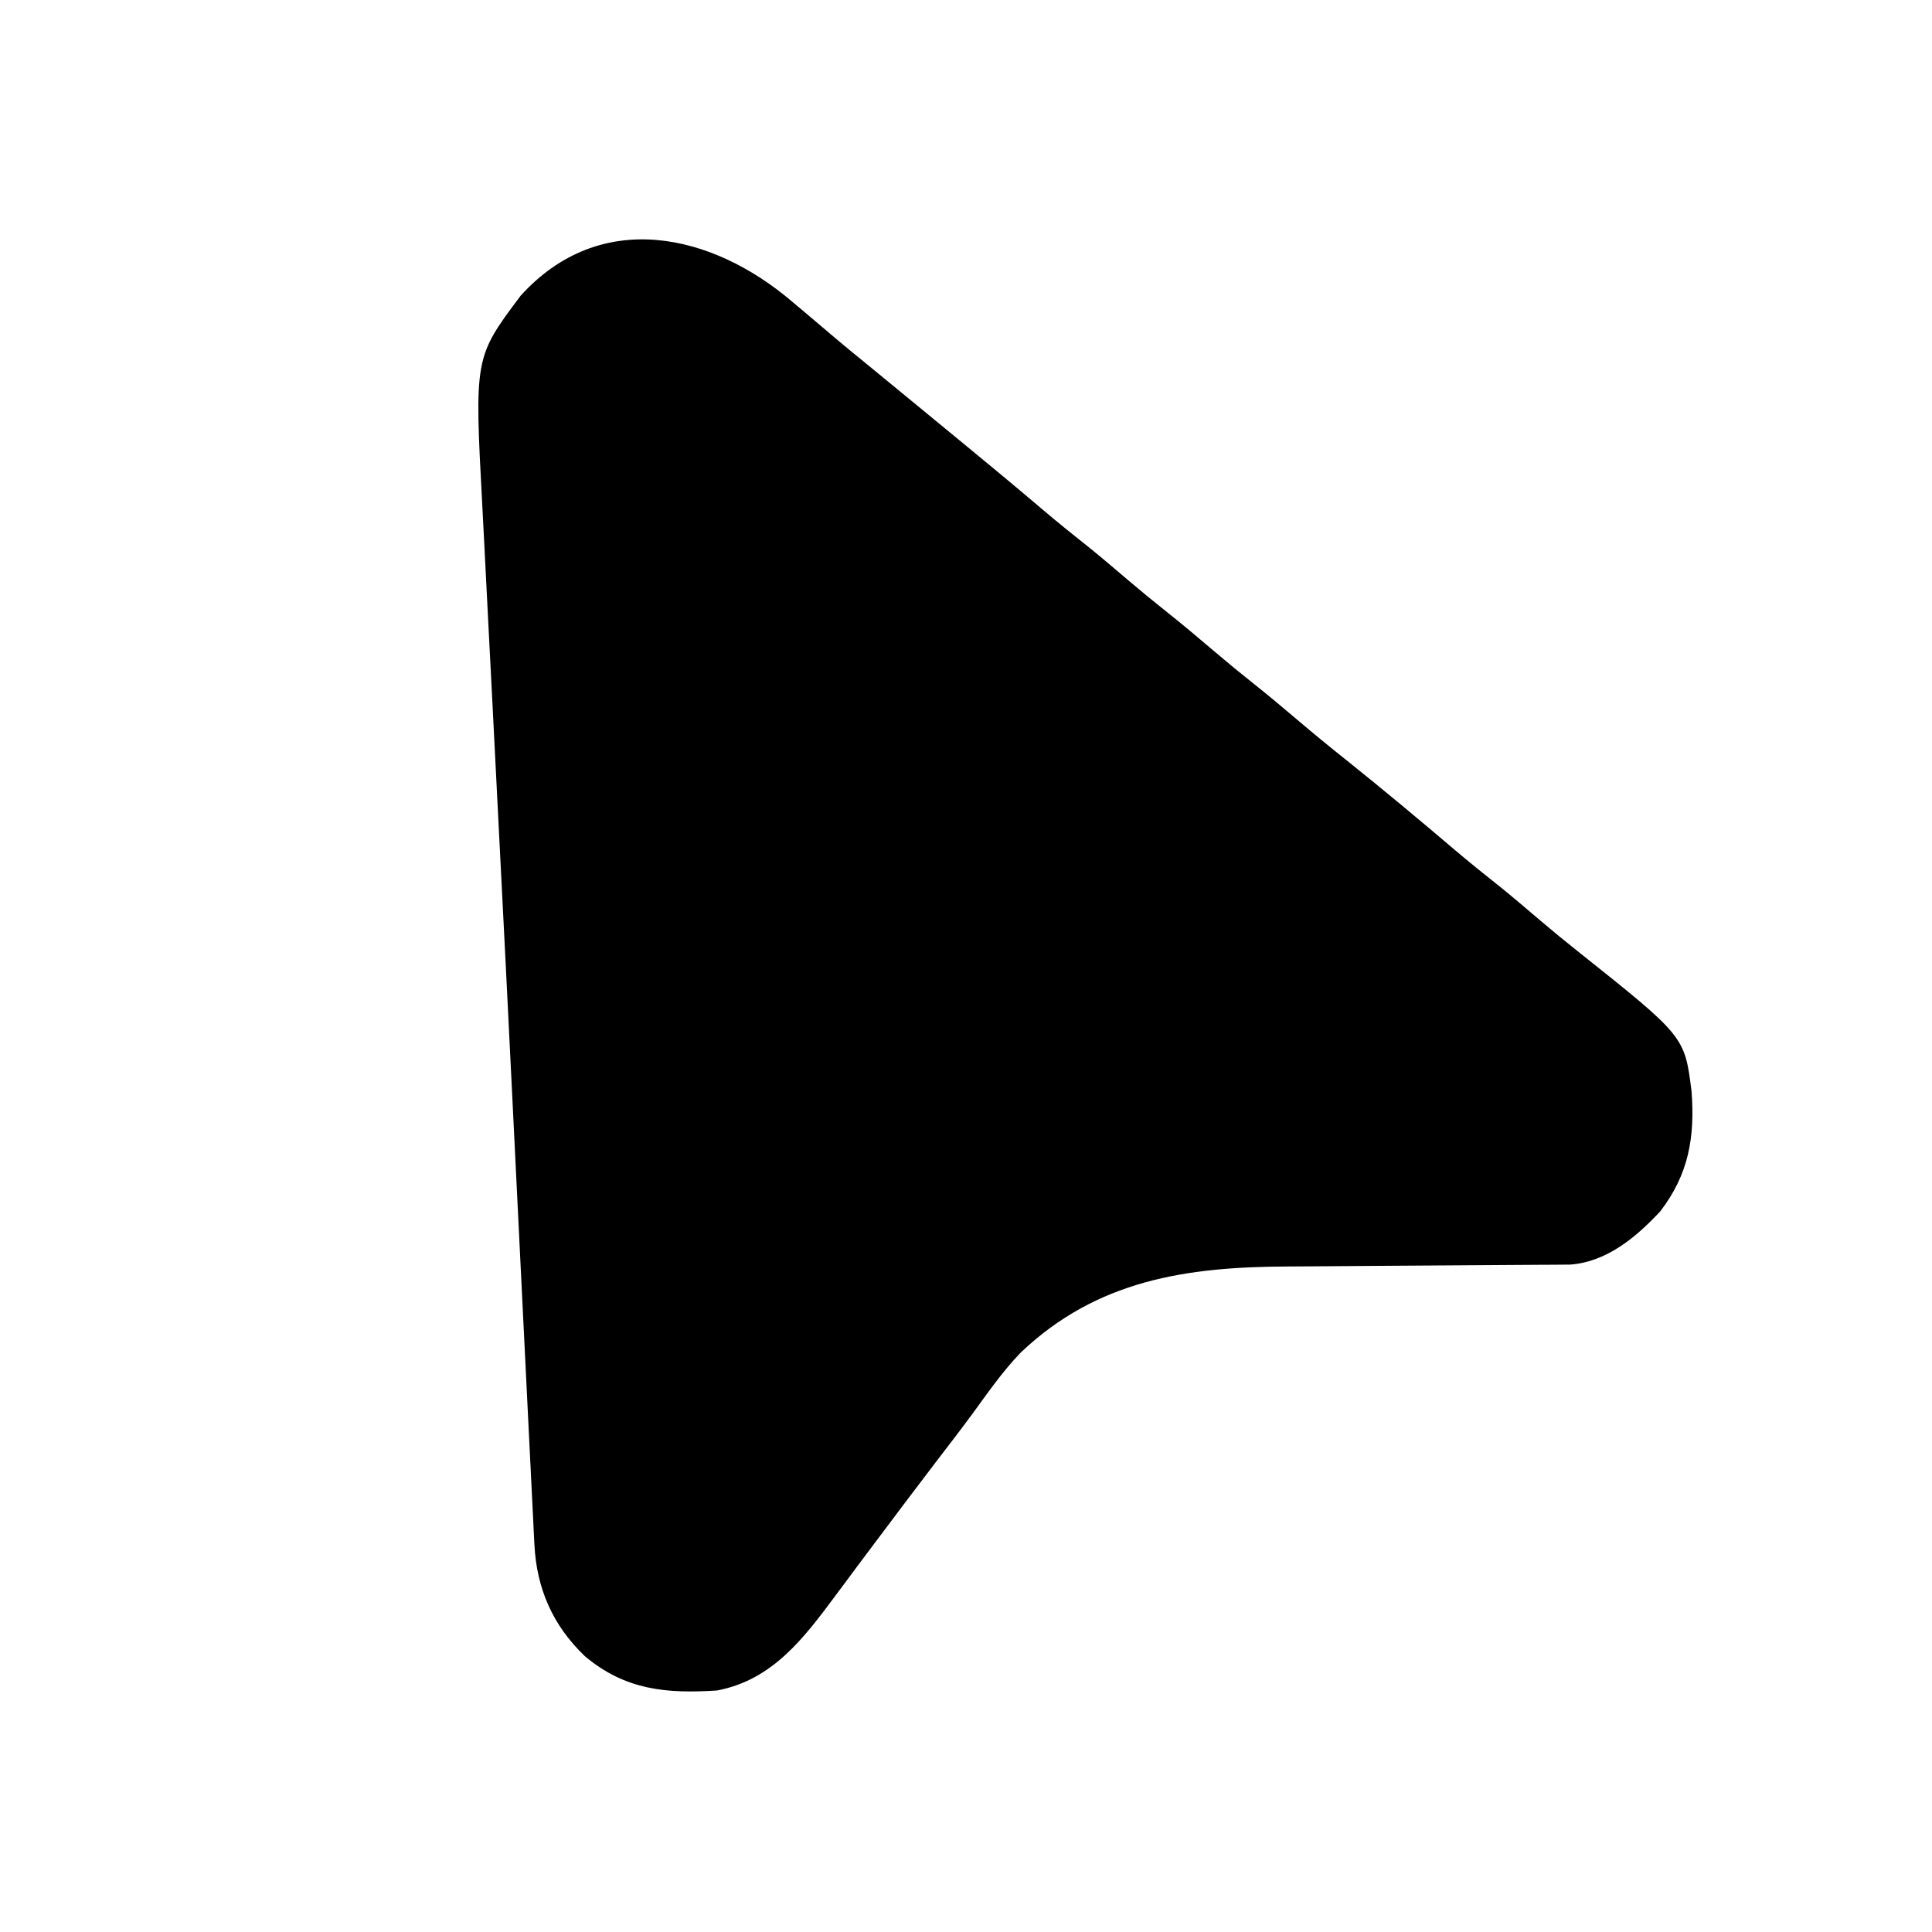<?xml version="1.0" encoding="UTF-8"?>
<svg version="1.1"
     xmlns="http://www.w3.org/2000/svg"
     viewBox="0 0 512 512"
     width="512px"
     height="512px">
  <path d="M0 0 C1.128 0.949 2.257 1.897 3.387 2.844 C5.577 4.685 7.758 6.536 9.934 8.395 C13.56 11.486 17.25 14.498 20.945 17.508 C25.413 21.153 29.861 24.822 34.311 28.489 C38.009 31.537 41.71 34.584 45.414 37.625 C52.5 43.446 59.557 49.295 66.54 55.239 C70.433 58.544 74.404 61.736 78.406 64.906 C82.054 67.851 85.615 70.895 89.184 73.934 C92.414 76.678 95.677 79.367 99 82 C103.479 85.549 107.833 89.229 112.184 92.934 C115.414 95.678 118.677 98.367 122 101 C125.901 104.091 129.711 107.274 133.5 110.5 C137.99 114.321 142.534 118.054 147.152 121.719 C156.743 129.401 166.181 137.273 175.538 145.238 C179.432 148.543 183.403 151.735 187.406 154.906 C191.054 157.851 194.615 160.895 198.184 163.934 C201.414 166.678 204.677 169.367 208 172 C236.436 194.638 236.436 194.638 238.271 209.139 C239.199 221.272 237.571 231.134 230 241 C223.661 247.827 215.755 254.471 206.048 255.133 C205.362 255.137 204.676 255.141 203.969 255.145 C203.176 255.152 202.383 255.159 201.566 255.166 C200.274 255.17 200.274 255.17 198.956 255.174 C198.041 255.18 197.127 255.187 196.185 255.194 C194.198 255.208 192.212 255.22 190.226 255.23 C187.071 255.246 183.917 255.269 180.762 255.295 C171.792 255.365 162.822 255.425 153.852 255.477 C148.362 255.509 142.872 255.55 137.382 255.597 C135.3 255.613 133.219 255.625 131.137 255.634 C104.47 255.746 80.754 259.195 60.53 278.418 C55.753 283.357 51.812 289.045 47.774 294.586 C44.621 298.876 41.364 303.087 38.125 307.312 C32.82 314.266 27.554 321.248 22.312 328.25 C21.077 329.896 19.841 331.542 18.605 333.188 C16.22 336.366 13.85 339.554 11.488 342.75 C3.045 354.101 -5.257 365.226 -20 368 C-33.429 368.86 -44.293 367.9 -55 358.914 C-63.515 350.765 -67.797 340.995 -68.377 329.294 C-68.435 328.149 -68.494 327.004 -68.554 325.825 C-68.615 324.572 -68.675 323.32 -68.737 322.03 C-68.804 320.684 -68.872 319.337 -68.94 317.991 C-69.126 314.299 -69.307 310.606 -69.487 306.914 C-69.681 302.945 -69.88 298.976 -70.079 295.007 C-70.555 285.467 -71.024 275.927 -71.492 266.386 C-71.713 261.902 -71.934 257.417 -72.155 252.933 C-72.221 251.595 -72.221 251.595 -72.289 250.229 C-72.378 248.419 -72.467 246.609 -72.556 244.799 C-72.782 240.223 -73.008 235.647 -73.233 231.071 C-73.278 230.157 -73.323 229.244 -73.37 228.303 C-73.646 222.703 -73.921 217.102 -74.196 211.502 C-75.357 187.851 -76.546 164.202 -77.763 140.555 C-78.317 129.774 -78.862 118.993 -79.405 108.212 C-79.84 99.58 -80.283 90.949 -80.737 82.318 C-81.046 76.421 -81.345 70.523 -81.636 64.624 C-81.803 61.246 -81.976 57.867 -82.159 54.489 C-84.299 14.732 -84.299 14.732 -72.031 -1.625 C-50.899 -24.966 -21.349 -18.249 0 0 Z "
        fill="#000000"
        transform="translate(210,80)" />
</svg>